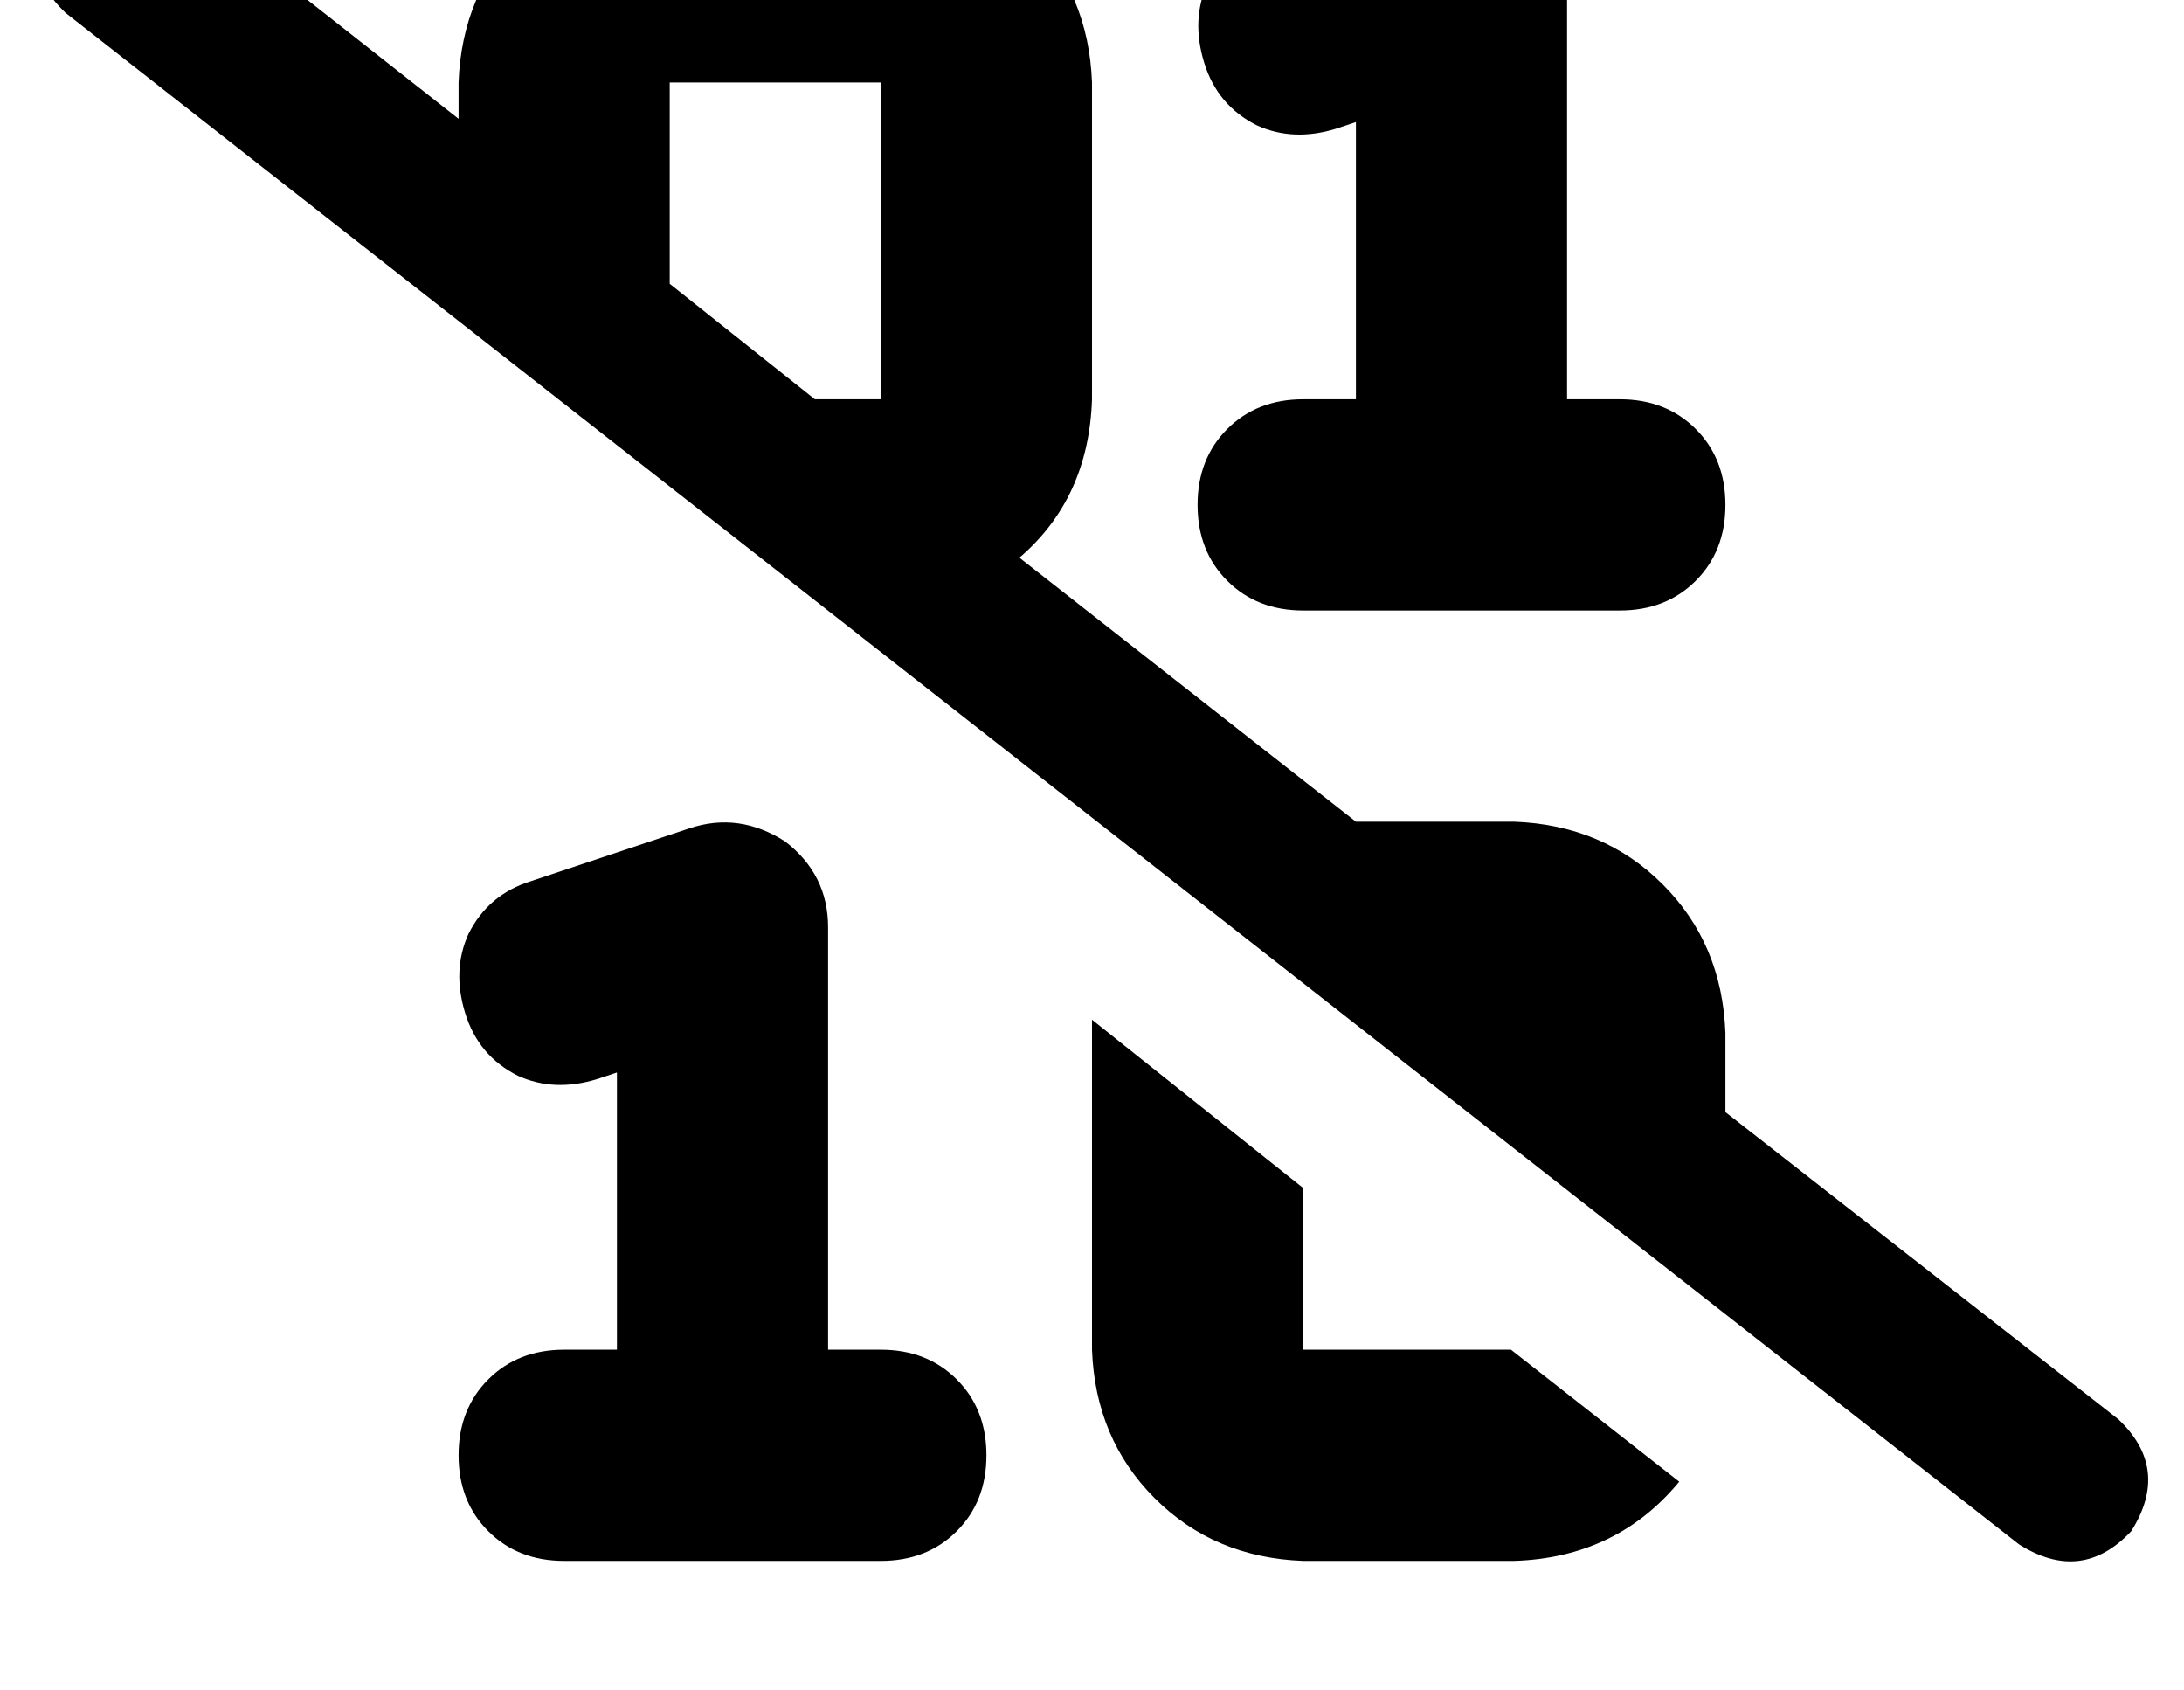 <?xml version="1.0" standalone="no"?>
<!DOCTYPE svg PUBLIC "-//W3C//DTD SVG 1.1//EN" "http://www.w3.org/Graphics/SVG/1.1/DTD/svg11.dtd" >
<svg xmlns="http://www.w3.org/2000/svg" xmlns:xlink="http://www.w3.org/1999/xlink" version="1.1" viewBox="-11 0 662 512">
   <path fill="currentColor"
d="M39 -34q-19 -12 -34 4q-12 19 4 34l592 464v0q19 12 34 -4q12 -19 -4 -34l-119 -93v0v-24v0q-1 -27 -19 -45t-45 -19h-48v0l-102 -80v0q21 -18 22 -48v-96v0q-1 -27 -19 -45t-45 -19h-64v0q-27 1 -45 19t-19 45v11v0l-89 -70v0zM192 86v-61v61v-61h64v0v96v0h-20v0
l-44 -35v0zM464 -7q0 -16 -13 -26q-14 -9 -29 -4l-48 16v0q-13 4 -19 16q-5 11 -1 24t16 19q11 5 24 1l6 -2v0v84v0h-16v0q-14 0 -23 9t-9 23t9 23t23 9h48h48q14 0 23 -9t9 -23t-9 -23t-23 -9h-16v0v-128v0zM240 281q0 -16 -13 -26q-14 -9 -29 -4l-48 16v0q-13 4 -19 16
q-5 11 -1 24t16 19q11 5 24 1l6 -2v0v84v0h-16v0q-14 0 -23 9t-9 23t9 23t23 9h48h48q14 0 23 -9t9 -23t-9 -23t-23 -9h-16v0v-128v0zM320 313v96v-96v96q1 27 19 45t45 19h64v0q31 -1 50 -24l-51 -40v0h-63v0v-49v0l-64 -51v0v4v0z" />
</svg>
